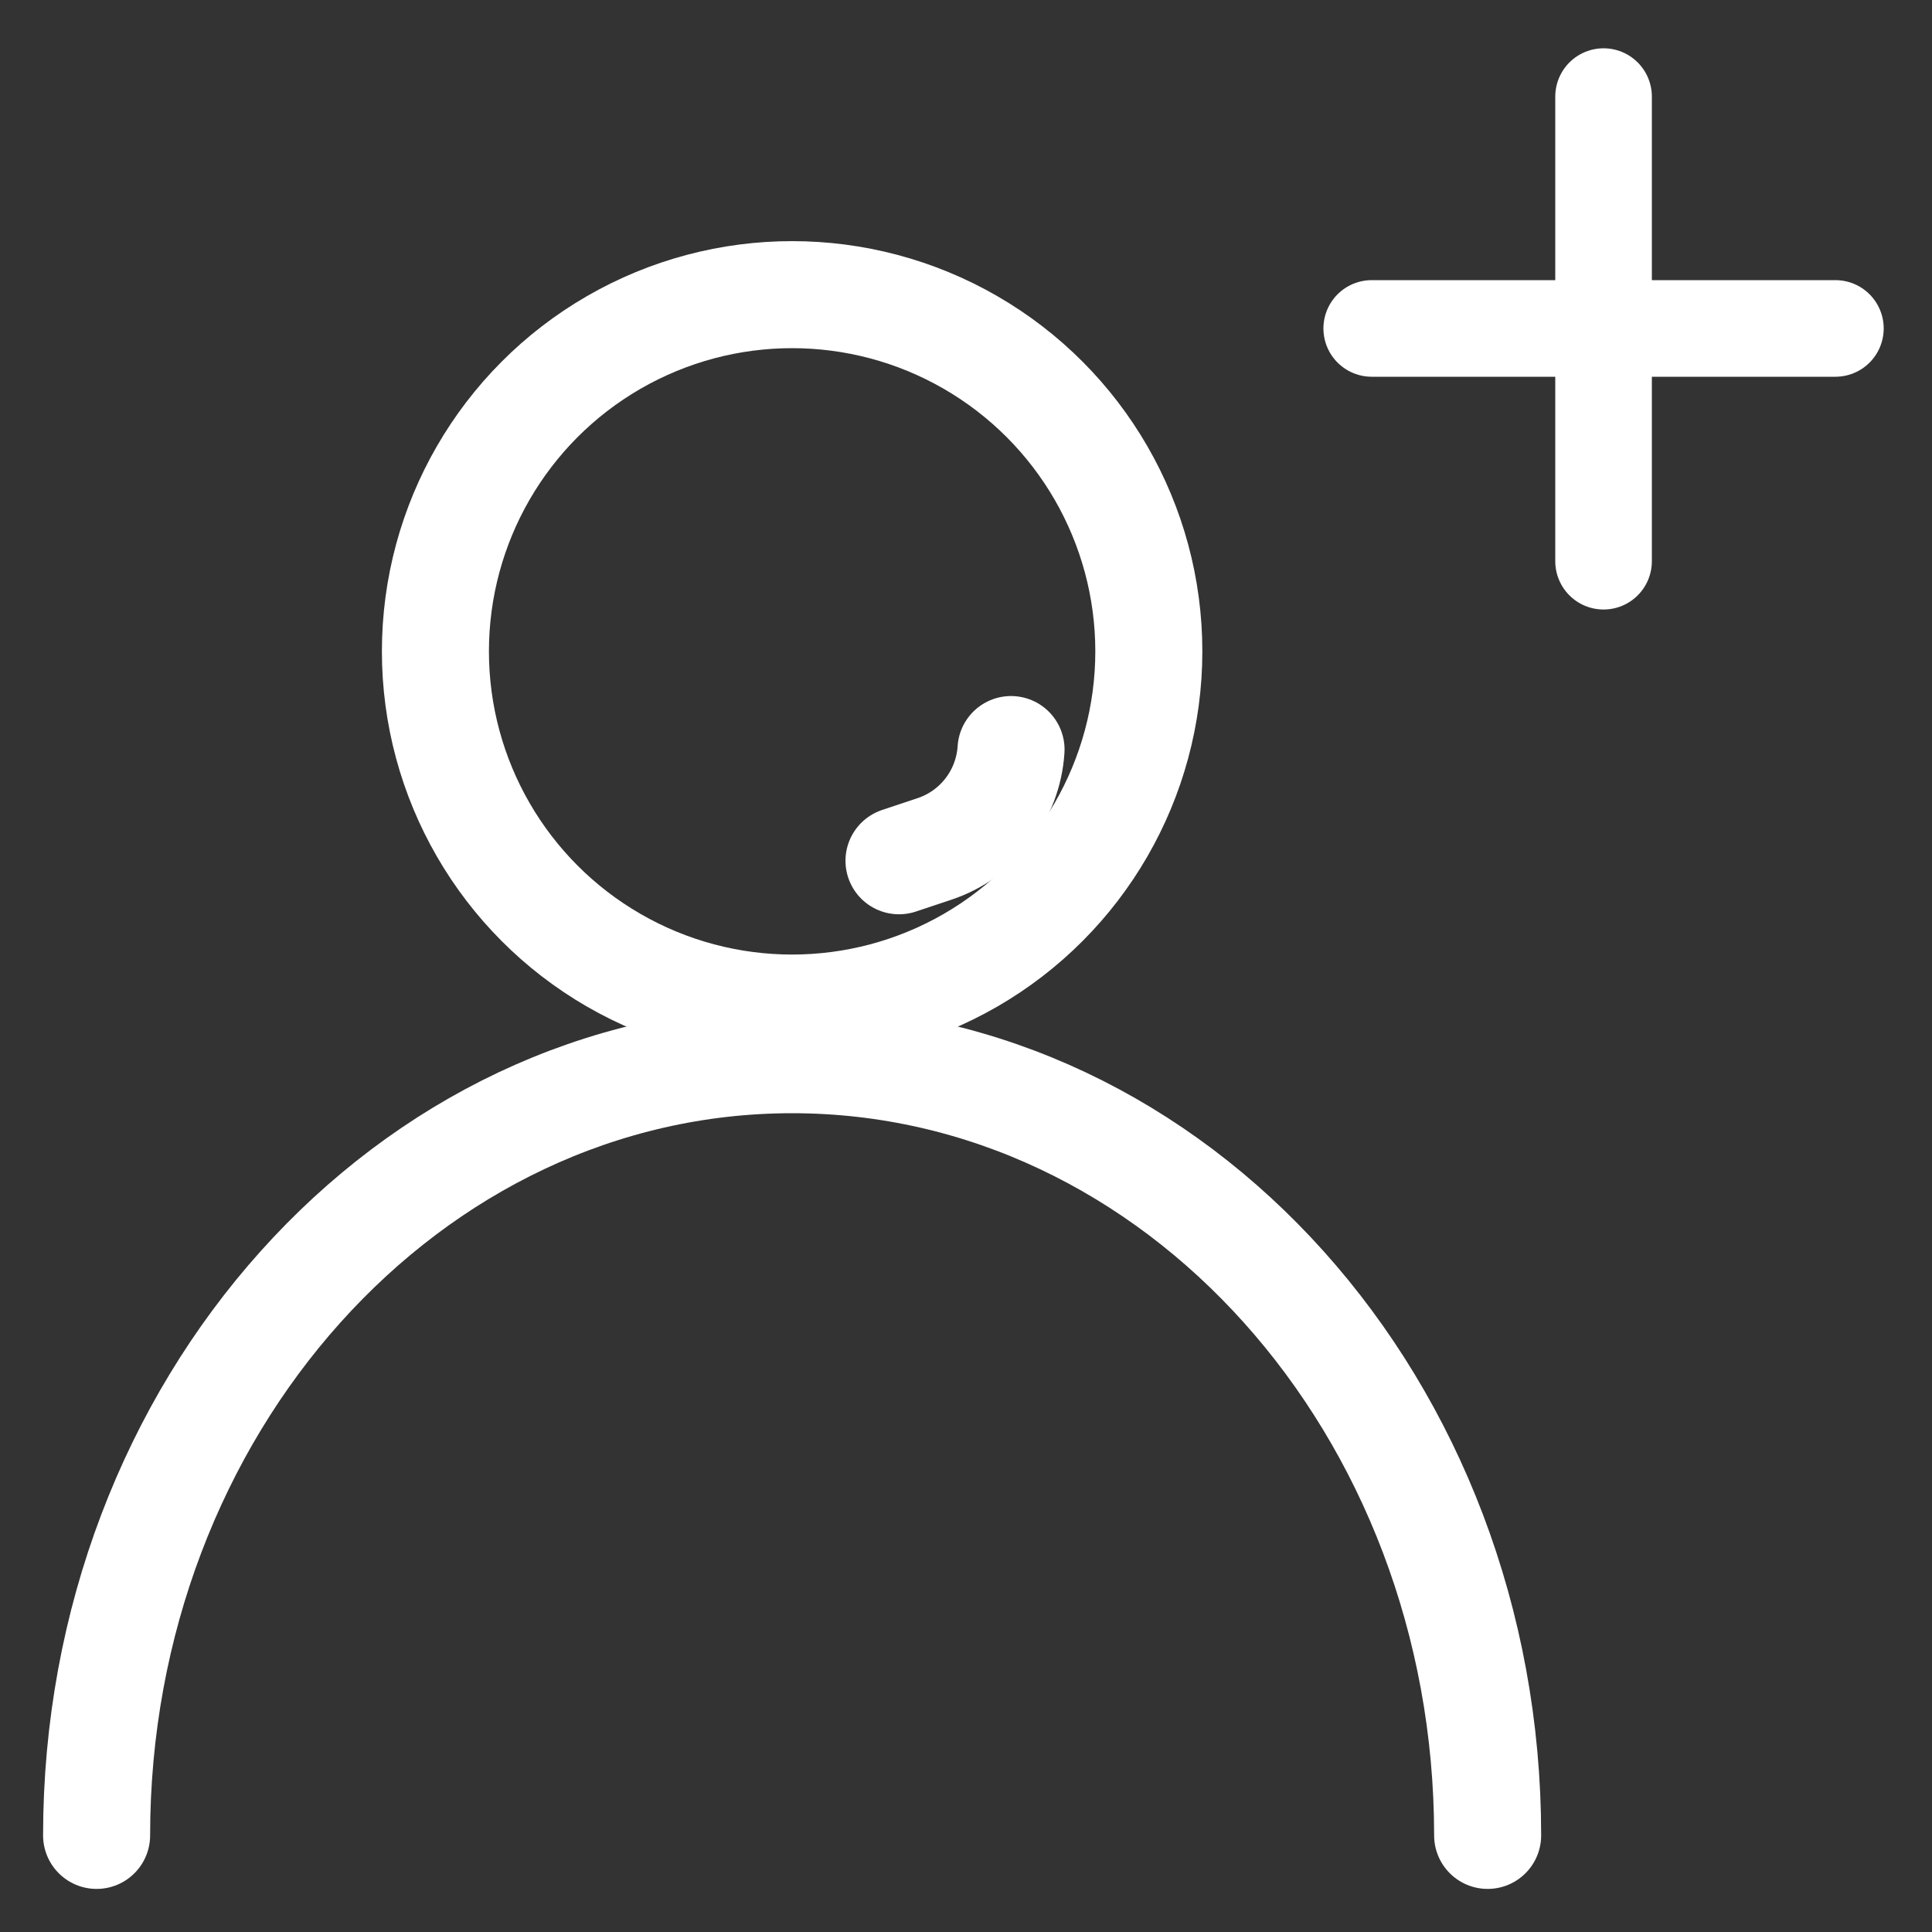 <?xml version="1.0" encoding="UTF-8" standalone="no"?><!DOCTYPE svg PUBLIC "-//W3C//DTD SVG 1.1//EN" "http://www.w3.org/Graphics/SVG/1.1/DTD/svg11.dtd"><svg width="100%" height="100%" viewBox="0 0 100 100" version="1.1" xmlns="http://www.w3.org/2000/svg" xmlns:xlink="http://www.w3.org/1999/xlink" xml:space="preserve" xmlns:serif="http://www.serif.com/" style="fill-rule:evenodd;clip-rule:evenodd;stroke-linecap:round;stroke-linejoin:round;stroke-miterlimit:1.5;"><rect x="0" y="0" width="100" height="100" fill="#333333" stroke="none"/><g><path d="M5,95c0,-22.159 16.131,-40.15 36,-40.15c19.869,0 36,17.991 36,40.15" style="fill:none;stroke:#fff;stroke-width:5.54px;"/><circle cx="41" cy="33.714" r="18.463" style="fill:none;stroke:#fff;stroke-width:5.54px;"/><path d="M46.532,44.553c0,0 0.824,-0.275 1.836,-0.612c2.245,-0.749 3.811,-2.782 3.963,-5.142l0,-0.002" style="fill:none;stroke:#fff;stroke-width:5.54px;"/></g><g id="Layer1"><path d="M83,5l0,24.048" style="fill:none;stroke:#fff;stroke-width:5px;"/><path d="M71,17l24,0" style="fill:none;stroke:#fff;stroke-width:5px;"/></g></svg>
